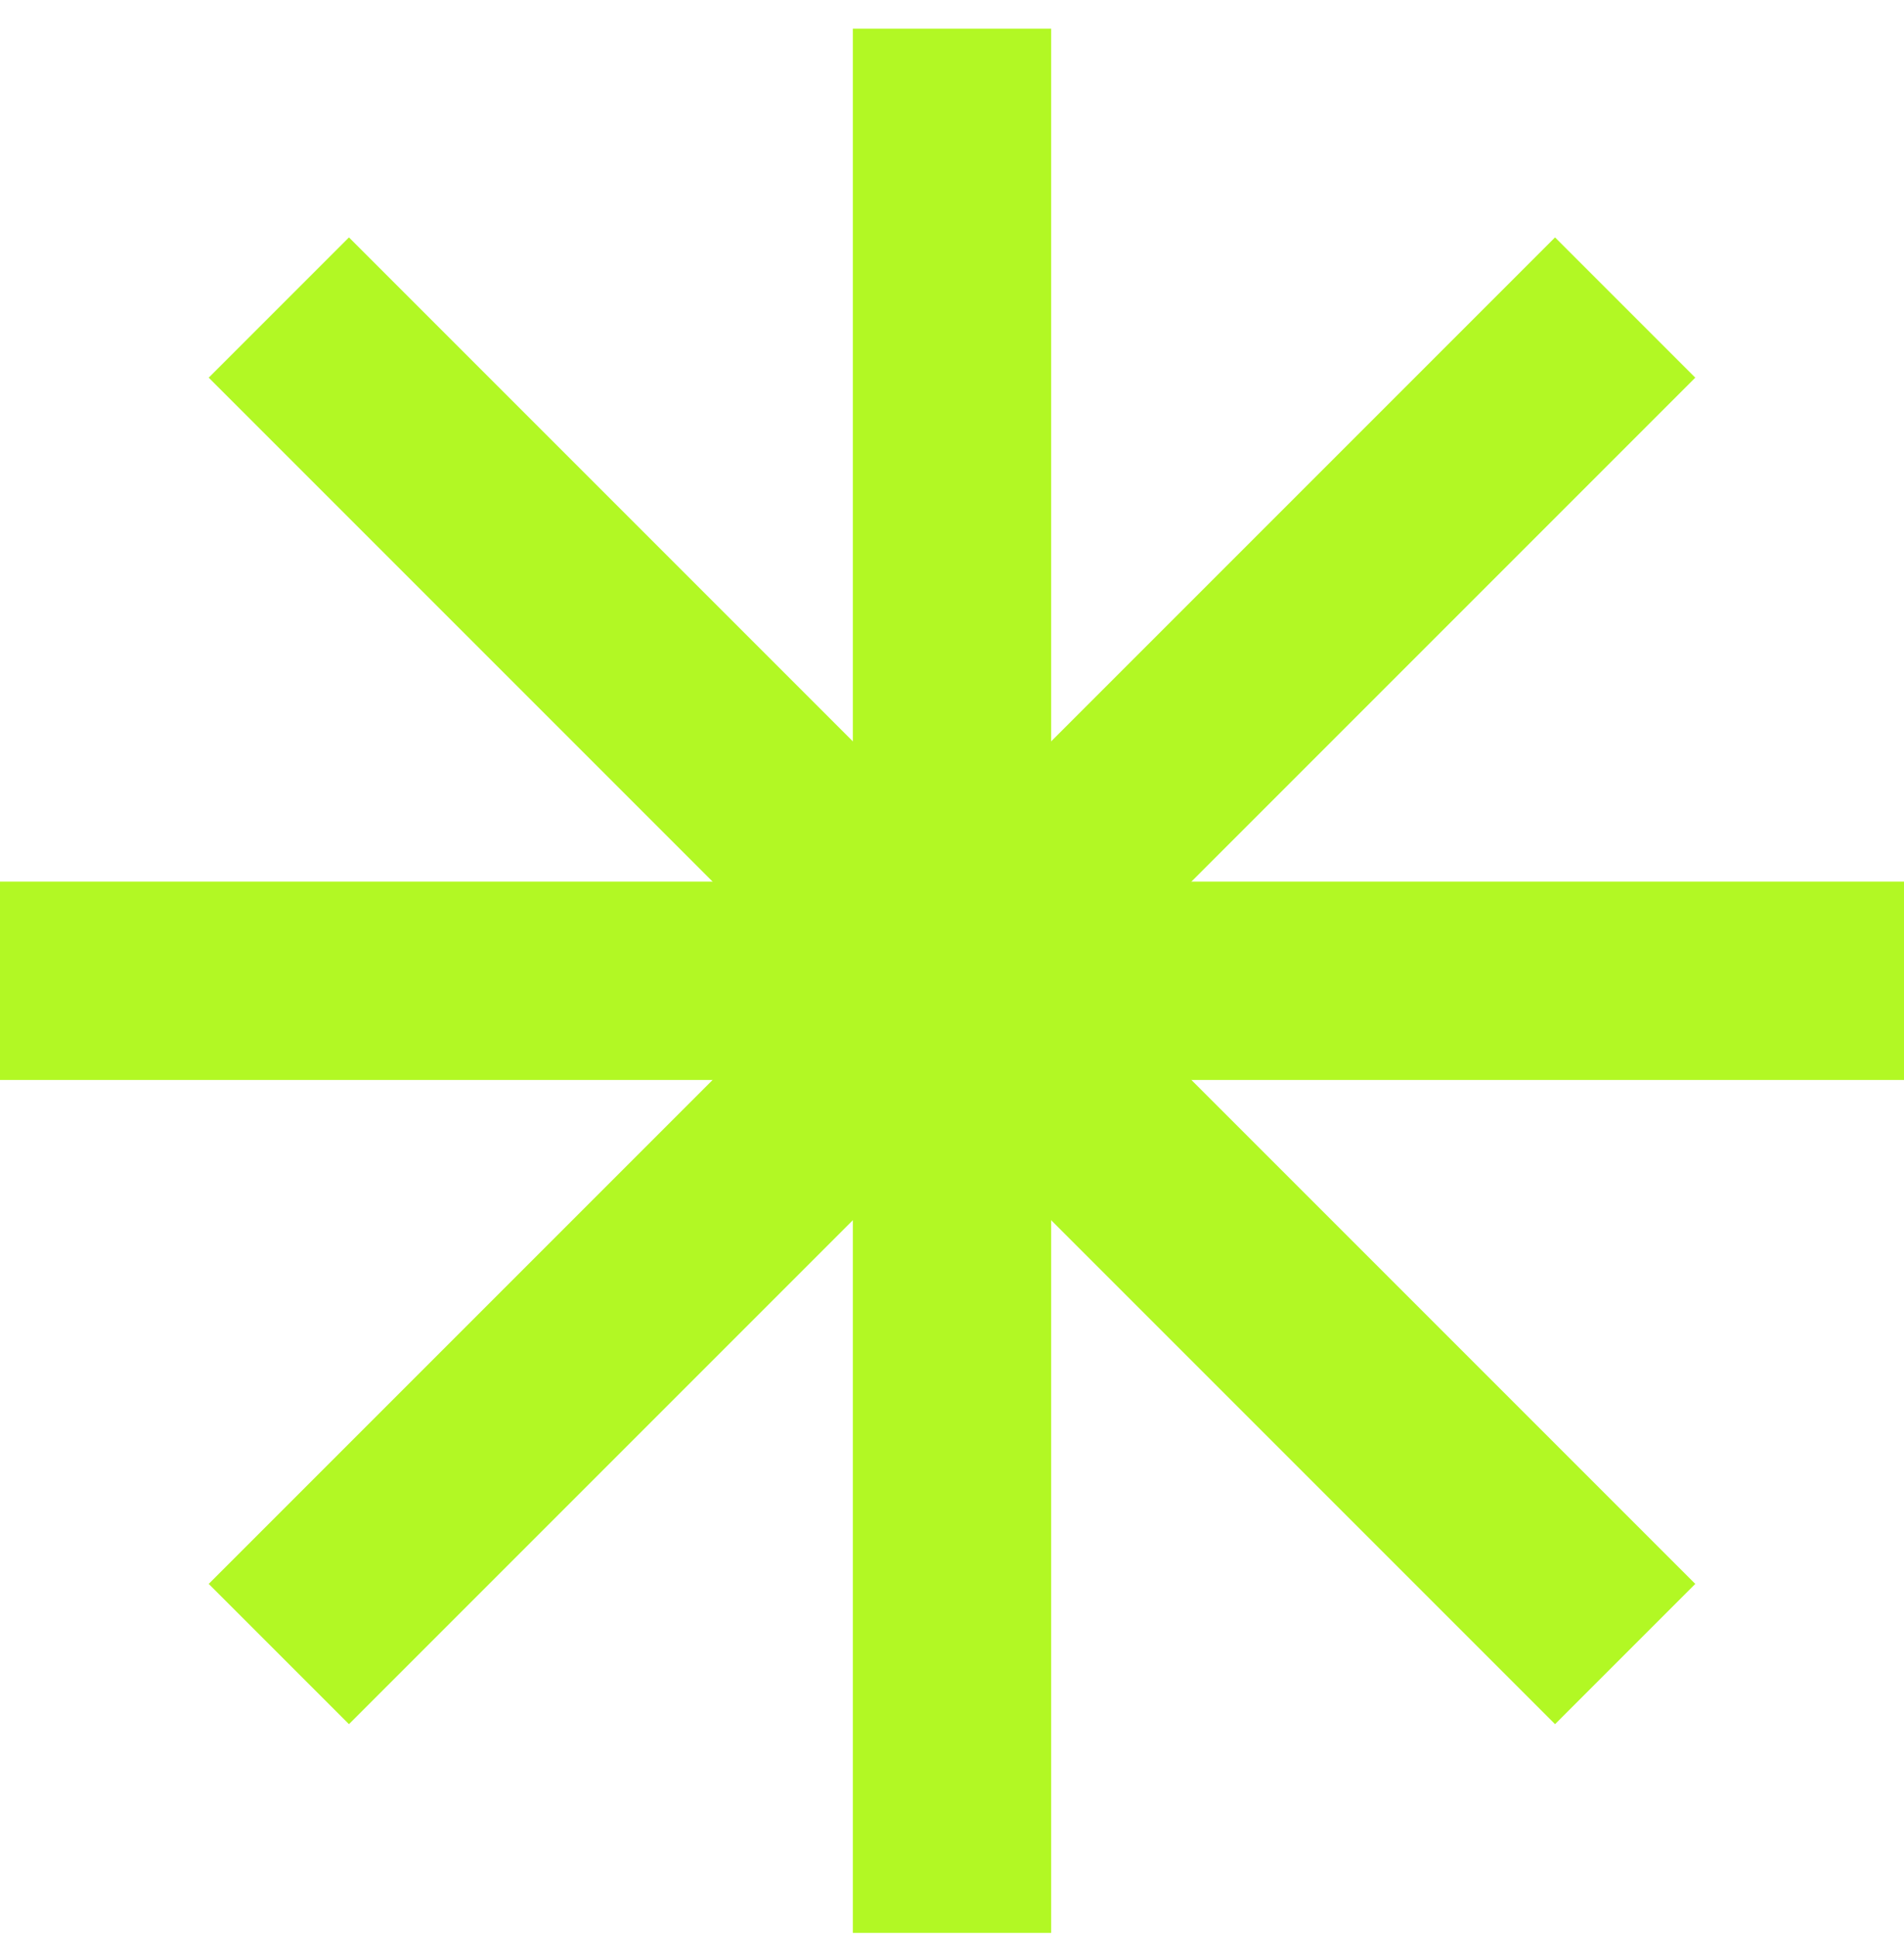 <svg width="58" height="59" viewBox="0 0 58 59" fill="none" xmlns="http://www.w3.org/2000/svg">
<path d="M0 26.852H58V32.894H0V26.852Z" fill="#B2F824"/>
<path d="M32.021 0.873L32.021 58.873H25.979L25.979 0.873L32.021 0.873Z" fill="#B2F824"/>
<path d="M51.642 11.503L10.63 52.515L6.358 48.243L47.37 7.231L51.642 11.503Z" fill="#B2F824"/>
<path d="M47.37 52.515L6.358 11.503L10.63 7.231L51.642 48.243L47.37 52.515Z" fill="#B2F824"/>
</svg>
